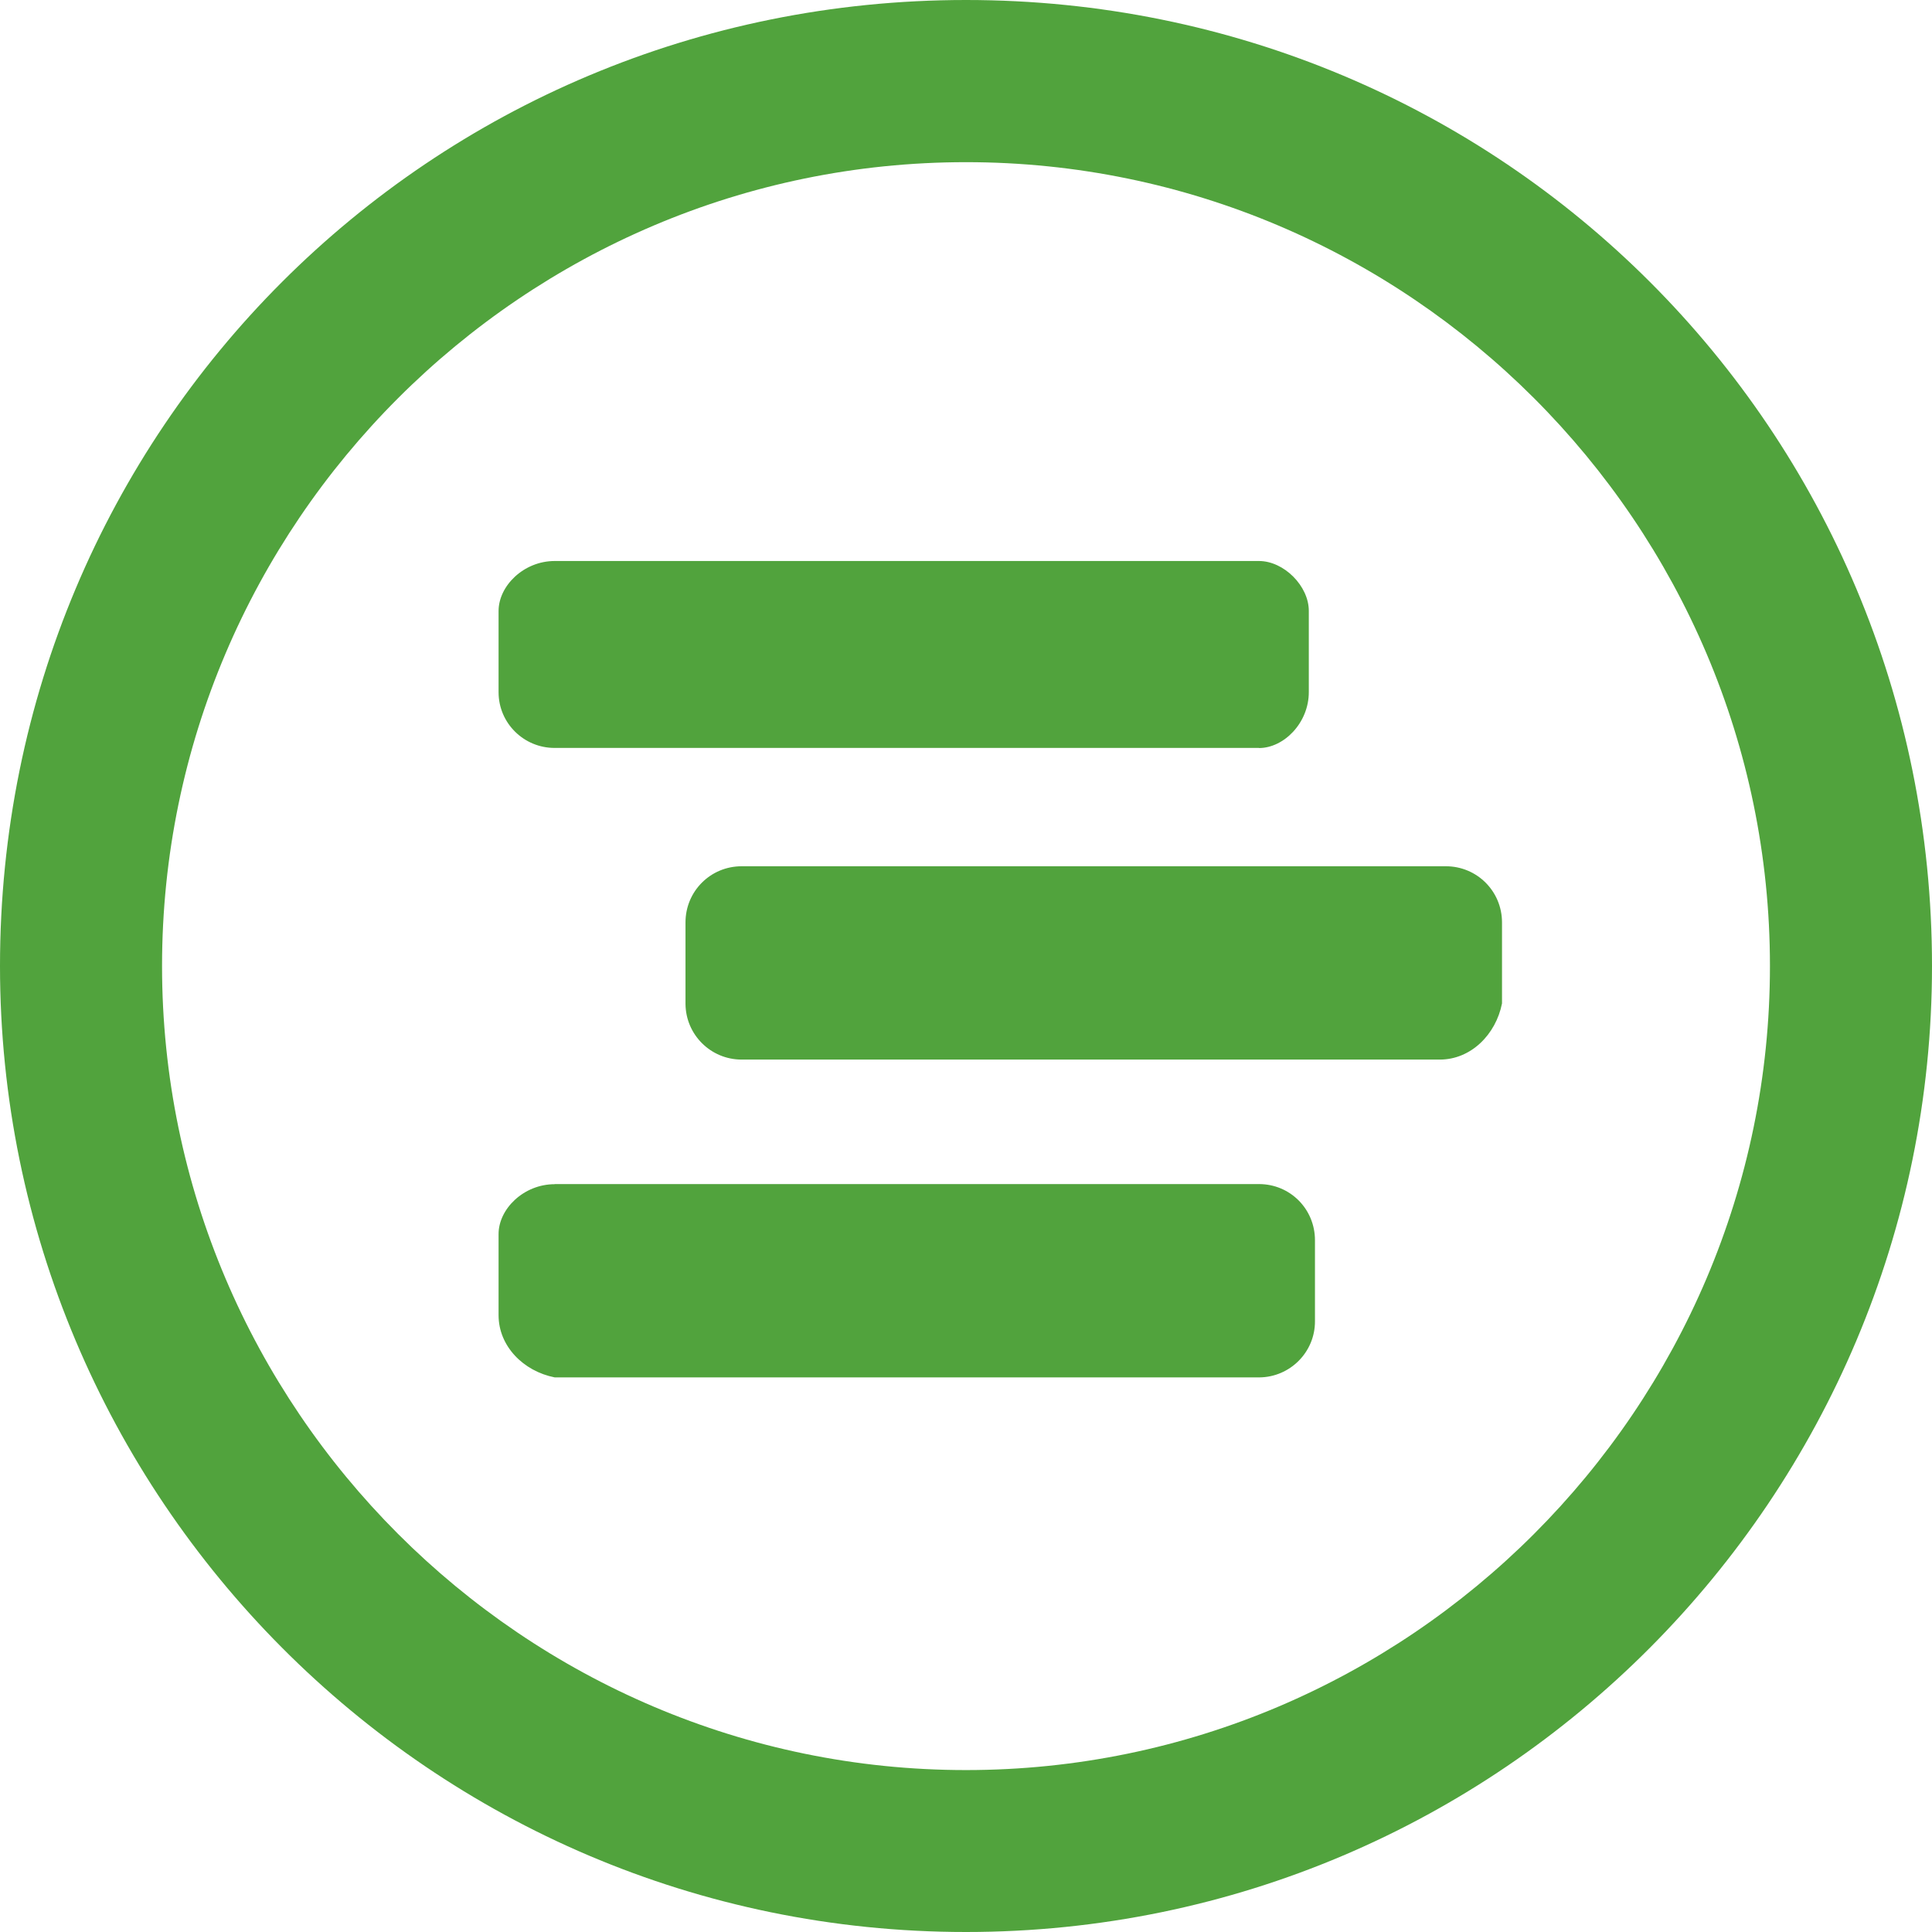 <!-- Generated by IcoMoon.io -->
<svg version="1.1" xmlns="http://www.w3.org/2000/svg" width="16" height="16" viewBox="0 0 16 16">
<title>wheniwork</title>
<path fill="#51a33d" d="M8 16c-4.439 0-8-3.612-8-8 0-4.439 3.561-8 8-8s8 3.561 8 8c0 4.388-3.561 8-8 8zM8 1.343c-3.665 0-6.658 2.993-6.658 6.657s2.993 6.659 6.658 6.659c3.665 0 6.658-2.993 6.658-6.659s-2.993-6.657-6.658-6.657zM11.923 8.775h-5.781c-0.256 0-0.463-0.206-0.465-0.461v-0.675c0-0.258 0.207-0.465 0.465-0.465h5.832c0.258 0 0.465 0.207 0.465 0.465v0.671c-0.051 0.258-0.258 0.465-0.515 0.465zM10.426 6.194h-5.832c-0.255 0.001-0.465-0.205-0.465-0.461v-0.673c0-0.207 0.207-0.414 0.465-0.414h5.832c0.207 0 0.413 0.207 0.413 0.413v0.671c0.001 0.257-0.207 0.465-0.413 0.465zM4.594 9.806h5.832c0.259 0 0.464 0.207 0.464 0.465v0.671c0.001 0.255-0.206 0.463-0.461 0.465h-5.835c-0.259-0.051-0.465-0.258-0.465-0.515v-0.671c-0.001-0.207 0.206-0.414 0.465-0.414z"></path>
</svg>
